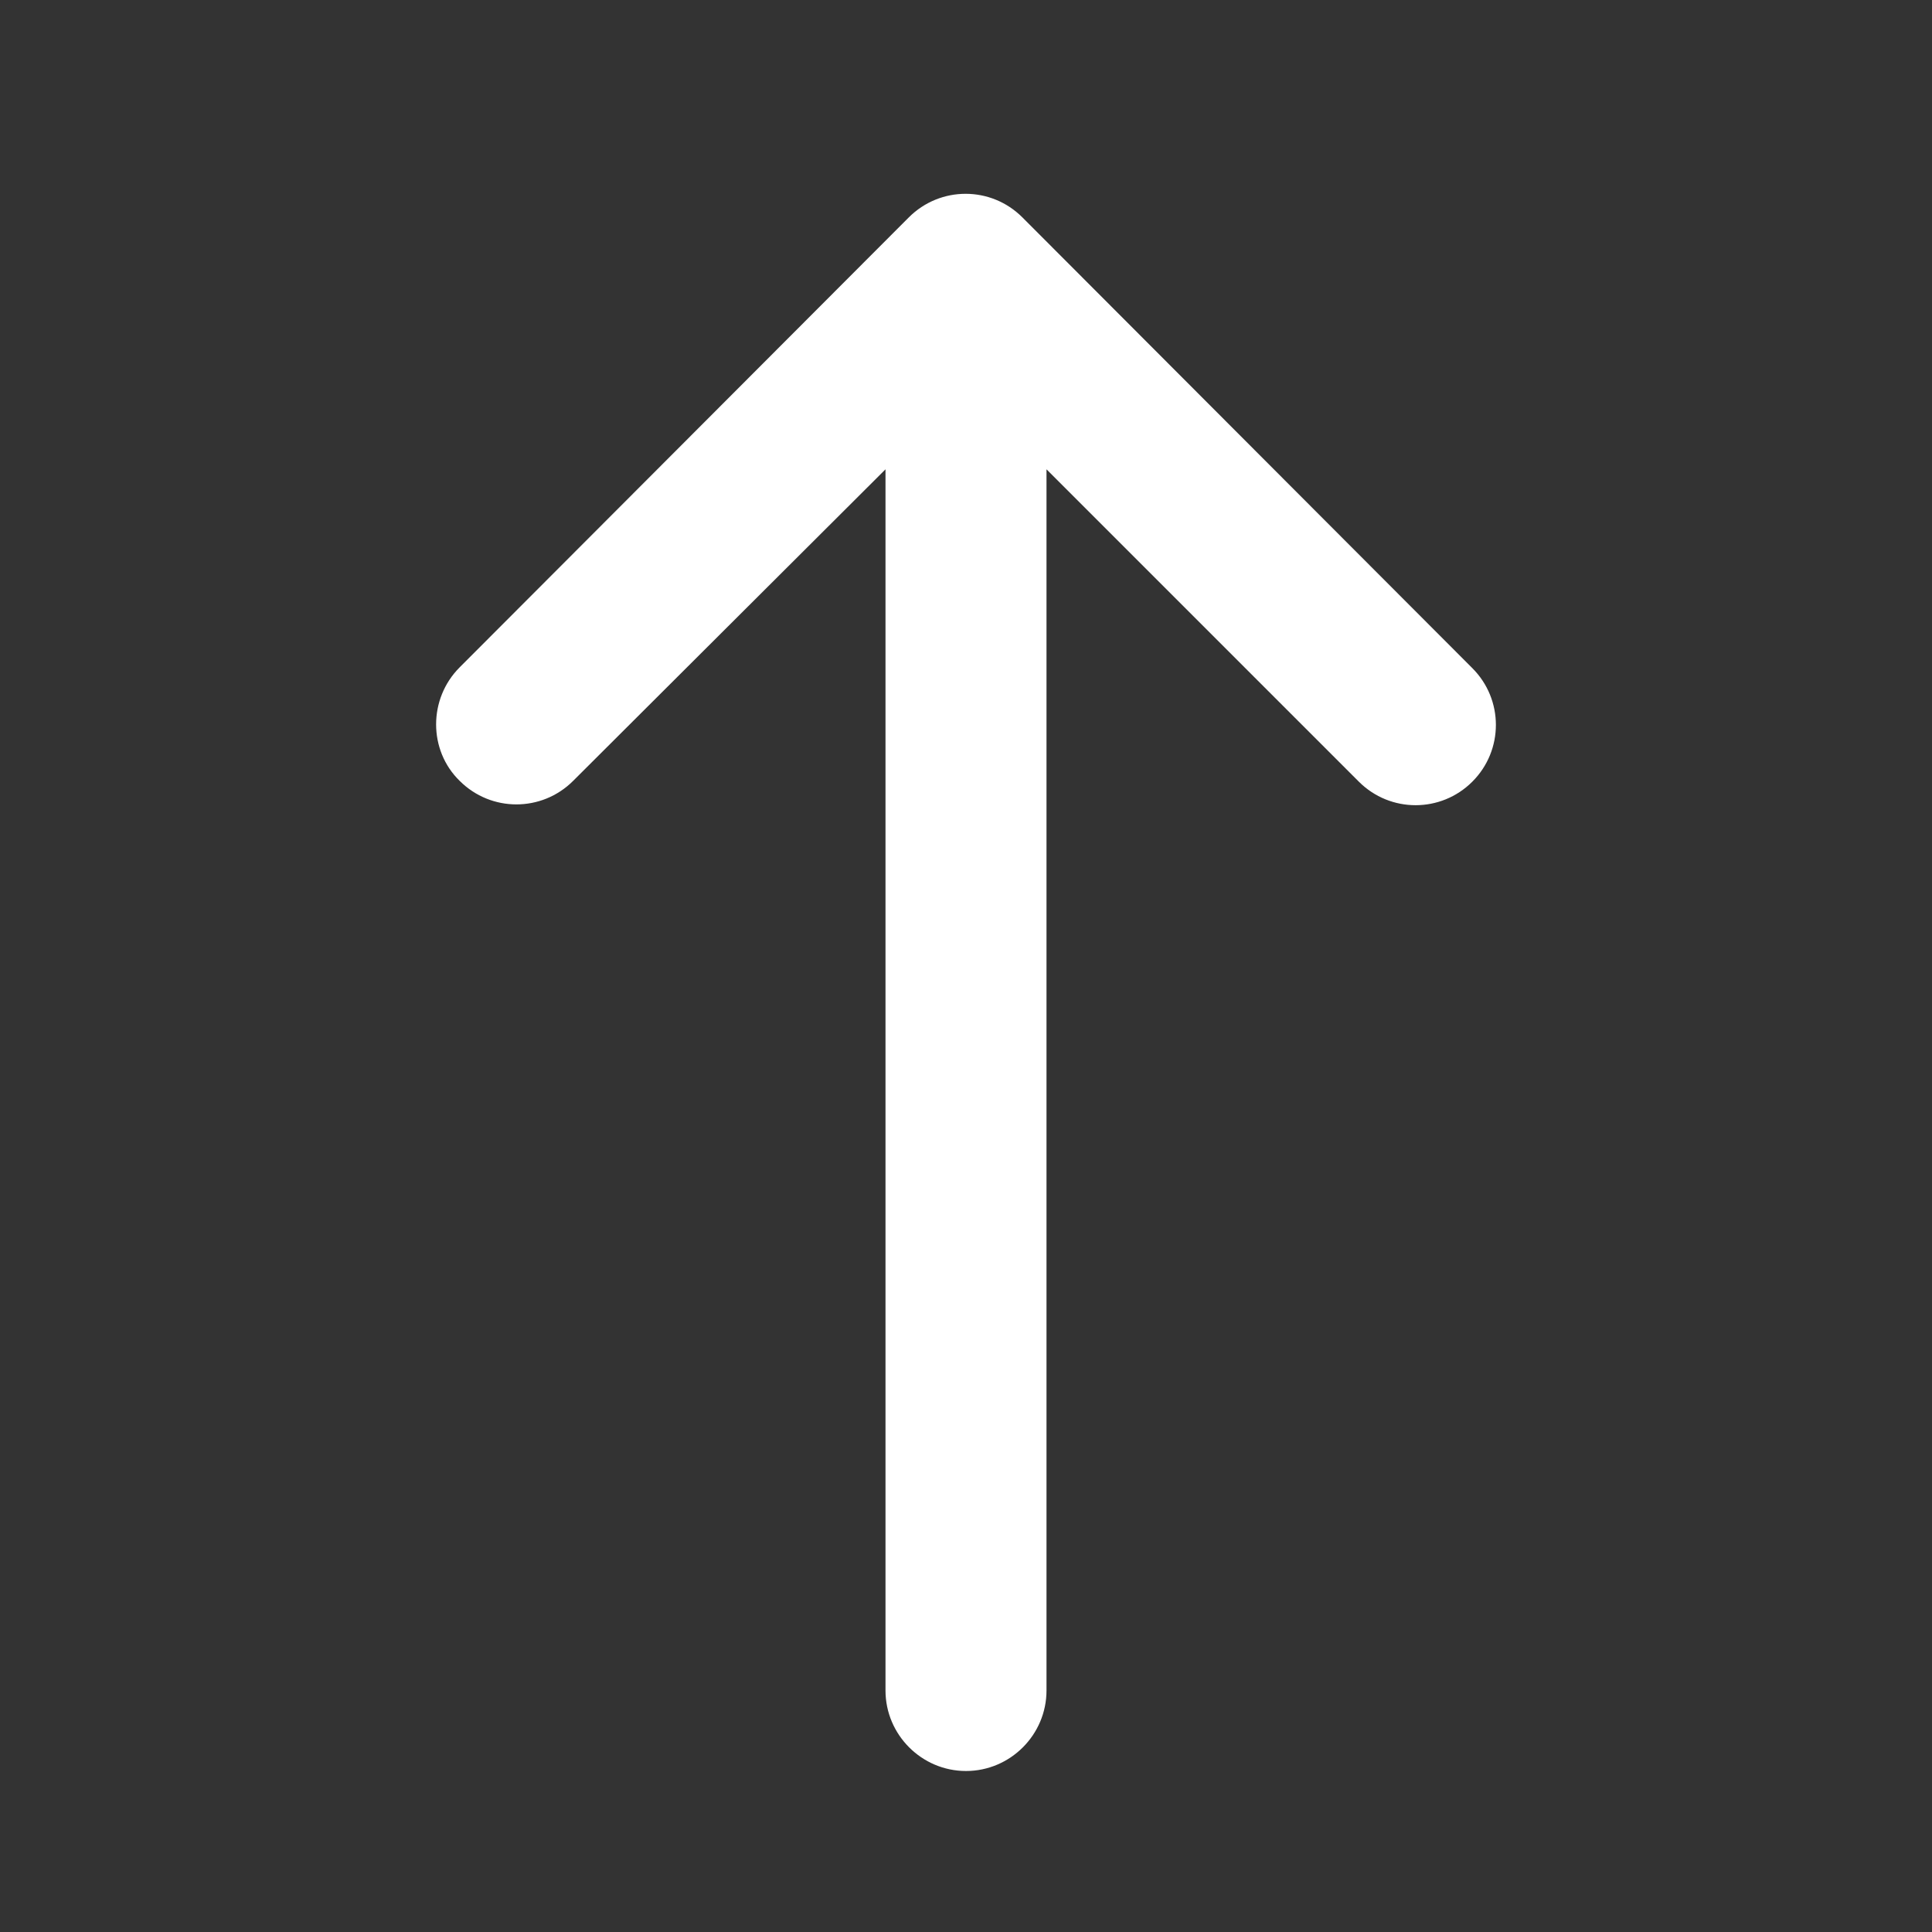 <svg width="24" height="24" viewBox="0 0 24 24" fill="none" xmlns="http://www.w3.org/2000/svg">
<rect x="0" y="0" width="24" height="24" fill="#333333" stroke="none"/>
<path d="M5.71 9.7C6.1 10.09 6.73 10.09 7.12 9.7L11 5.83V21C11 21.55 11.45 22 12 22C12.55 22 13 21.55 13 21V5.83L16.88 9.71C17.27 10.1 17.9 10.1 18.29 9.71C18.68 9.32 18.68 8.69 18.29 8.3L12.7 2.7C12.31 2.31 11.68 2.31 11.29 2.7L5.71 8.29C5.32 8.68 5.32 9.32 5.71 9.7Z" fill="white"/>
</svg>
